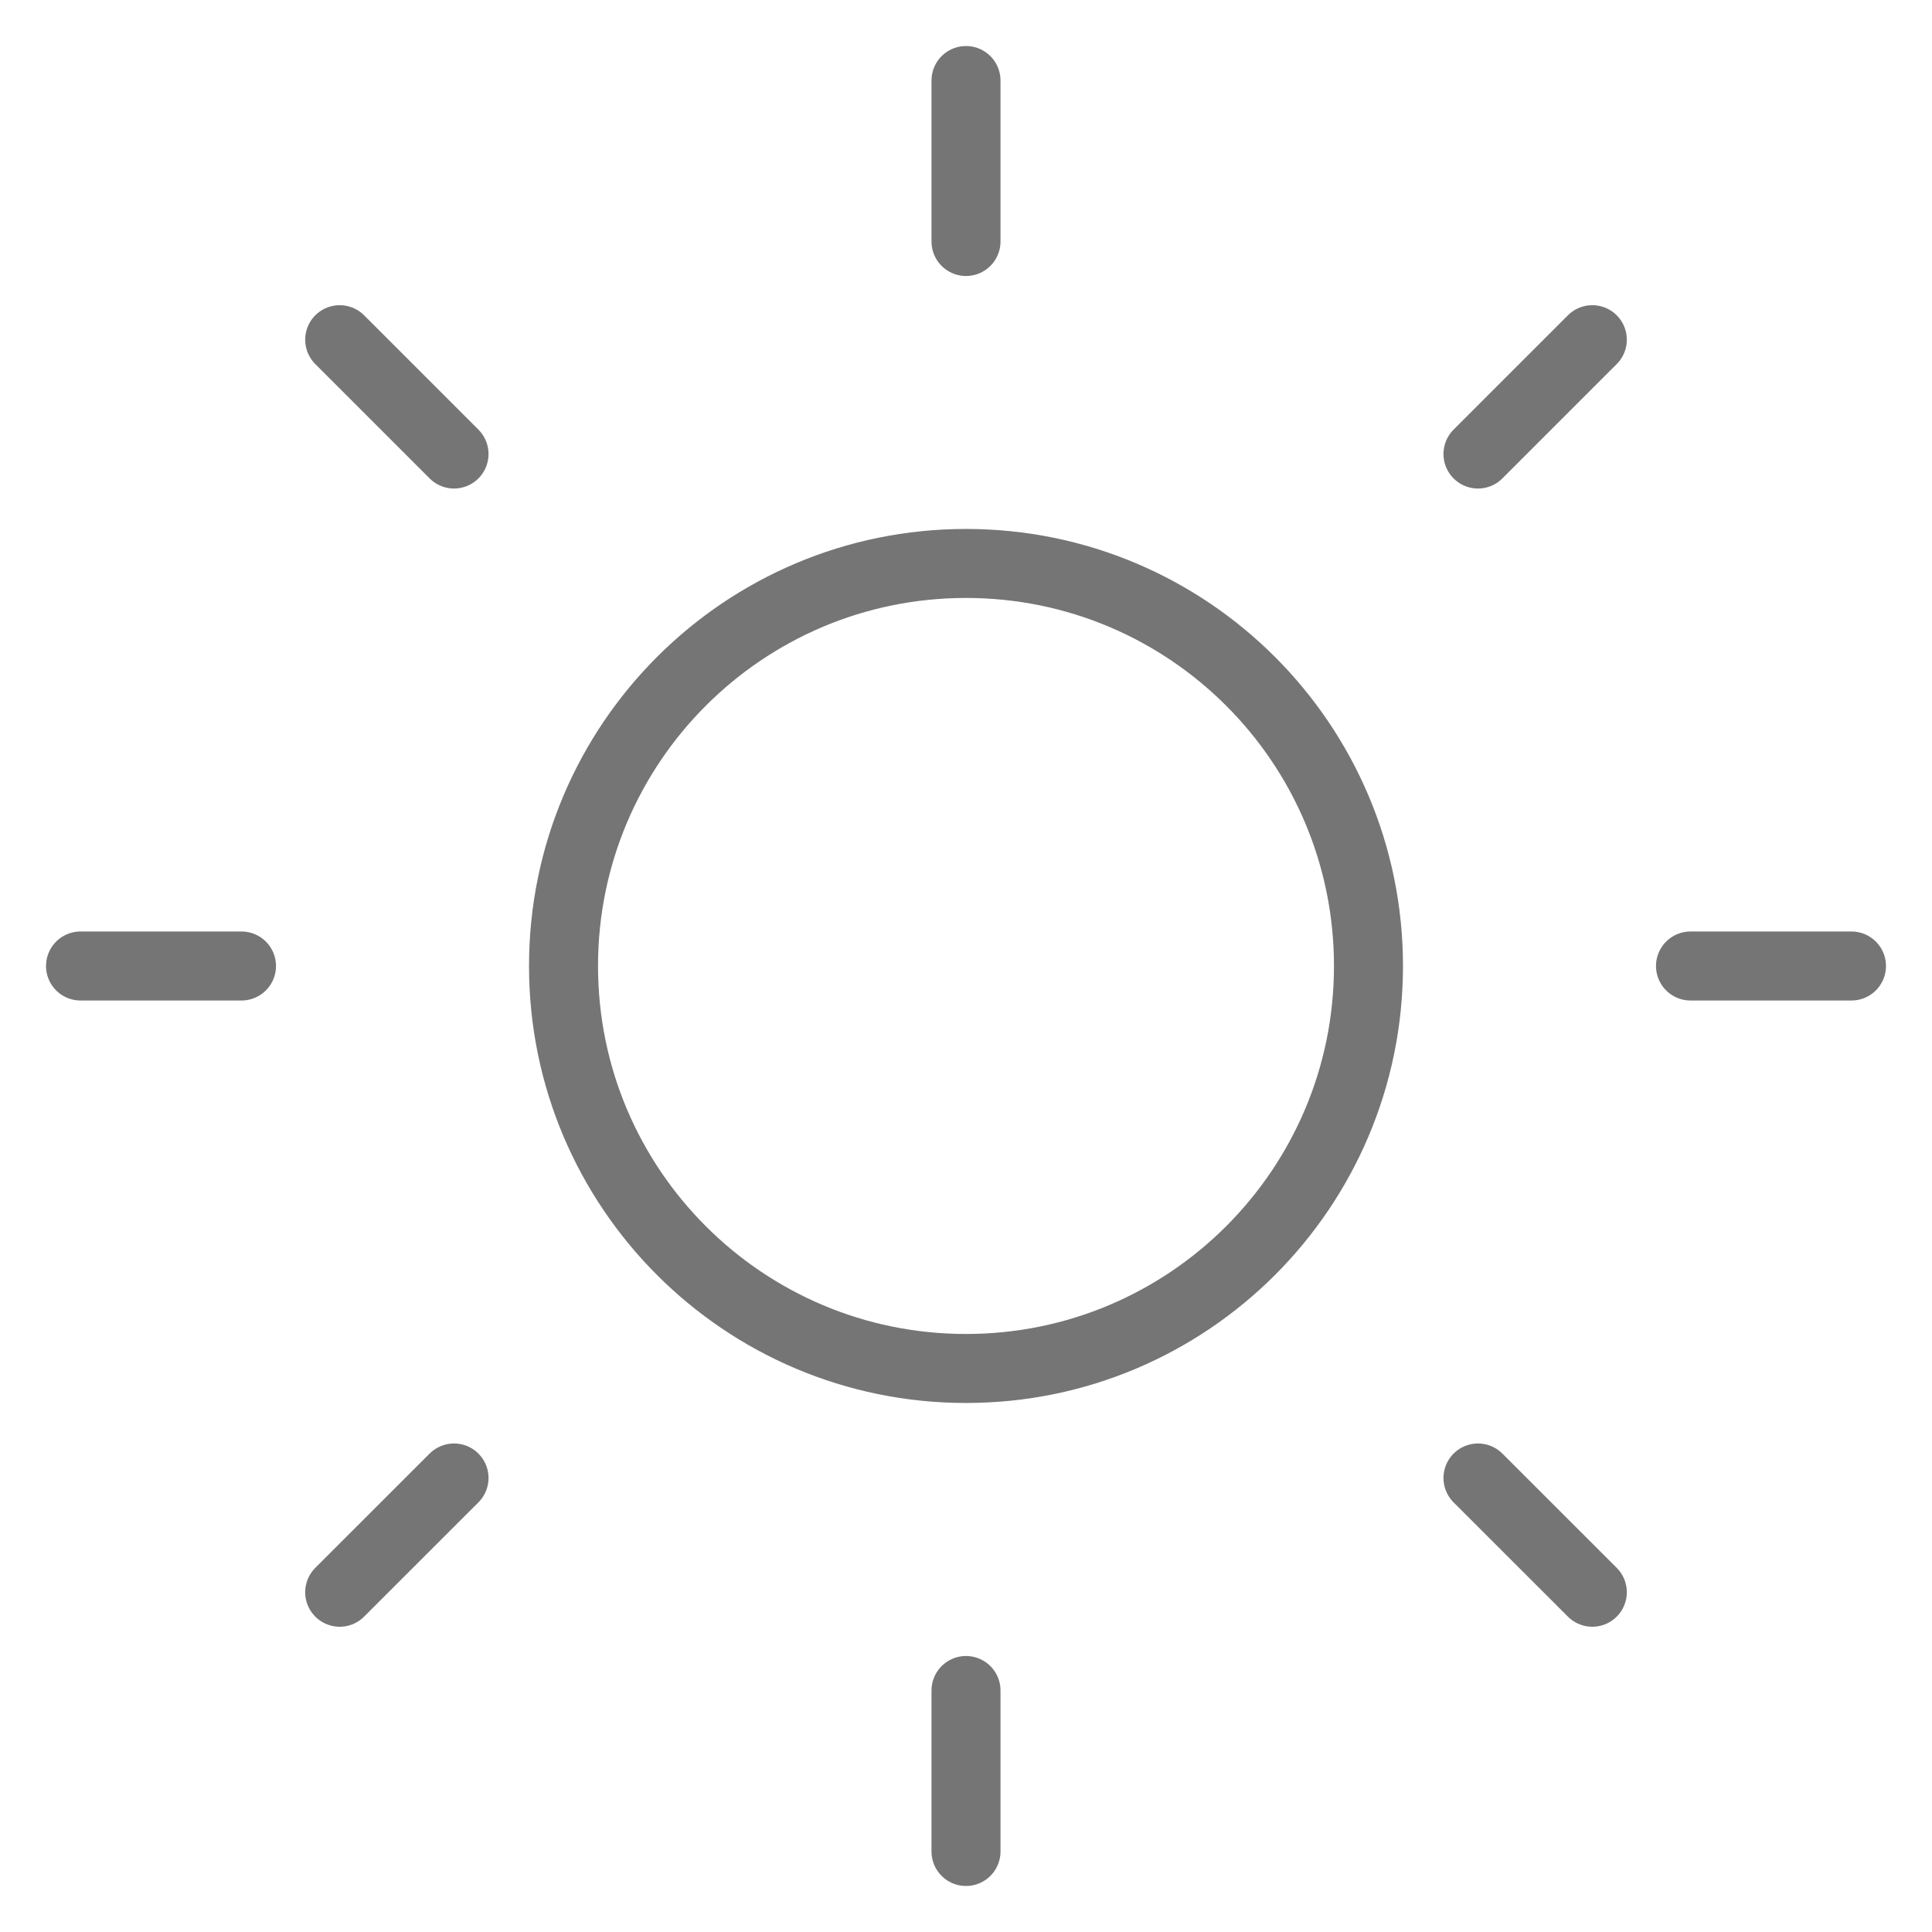 <svg width="28" height="28" viewBox="0 0 28 28" fill="none" xmlns="http://www.w3.org/2000/svg">
<path d="M14 1.167V3.5M14 24.5V26.833M4.923 4.923L6.58 6.58M21.42 21.42L23.077 23.076M1.167 14H3.5M24.5 14H26.833M4.923 23.076L6.58 21.42M21.42 6.58L23.077 4.923M19.833 14C19.833 17.221 17.222 19.833 14 19.833C10.778 19.833 8.167 17.221 8.167 14C8.167 10.778 10.778 8.166 14 8.166C17.222 8.166 19.833 10.778 19.833 14Z" stroke="#757575" stroke-linecap="round" stroke-linejoin="round"/>
</svg>

